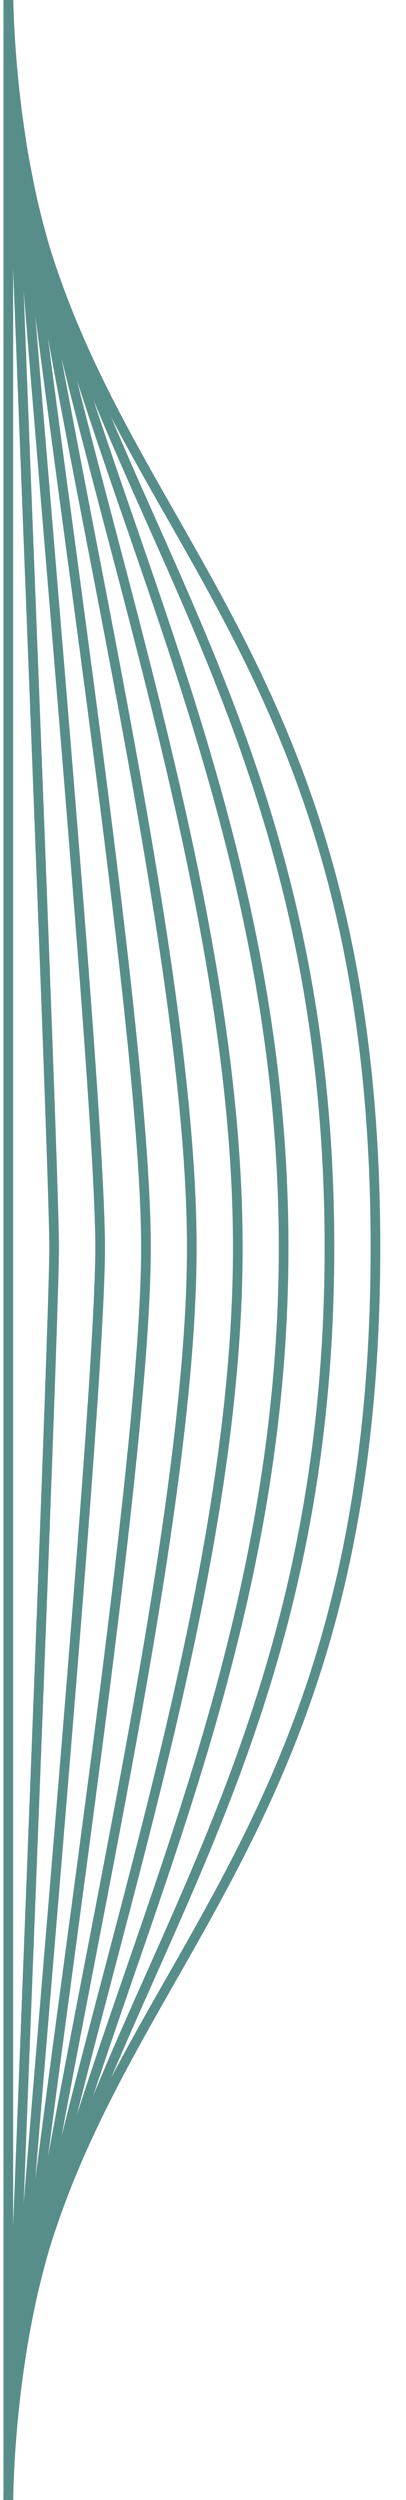 <?xml version="1.0" encoding="utf-8"?>
<!-- Generator: Adobe Illustrator 25.0.1, SVG Export Plug-In . SVG Version: 6.00 Build 0)  -->
<svg version="1.1" id="Layer_1" xmlns="http://www.w3.org/2000/svg" xmlns:xlink="http://www.w3.org/1999/xlink" x="0px" y="0px"
	 viewBox="0 0 21 129" style="enable-background:new 0 0 21 129;" xml:space="preserve">
<style type="text/css">
	.st0{fill:none;stroke:#578E8A;stroke-width:0.5;stroke-miterlimit:10;}
</style>
<g>
	<g>
		<path class="st0" d="M0.43,129.17c0-26.52,18.99-29.01,18.99-64.8S0.43,26.09,0.43-0.43"/>
		<path class="st0" d="M0.43,129.17c0-23.2,16.61-33.49,16.61-64.8S0.43,22.78,0.43-0.43"/>
		<path class="st0" d="M0.43,129.17c0-19.89,14.24-37.96,14.24-64.8c0-26.84-14.24-44.91-14.24-64.8"/>
		<path class="st0" d="M0.43,129.17c0-16.57,11.87-42.43,11.87-64.8S0.43,16.15,0.43-0.43"/>
		<path class="st0" d="M0.43,129.17c0-13.26,9.49-46.91,9.49-64.8c0-17.89-9.49-51.54-9.49-64.8"/>
		<path class="st0" d="M0.43,129.17c0-9.94,7.12-51.38,7.12-64.8S0.43,9.52,0.43-0.43"/>
		<path class="st0" d="M0.43,129.17c0-6.63,4.75-55.85,4.75-64.8S0.43,6.2,0.43-0.43"/>
		<path class="st0" d="M0.43,129.17c0-3.31,2.37-60.33,2.37-64.8c0-4.47-2.37-61.48-2.37-64.8"/>
		<line class="st0" x1="0.43" y1="129.17" x2="0.43" y2="-0.43"/>
	</g>
</g>
</svg>
